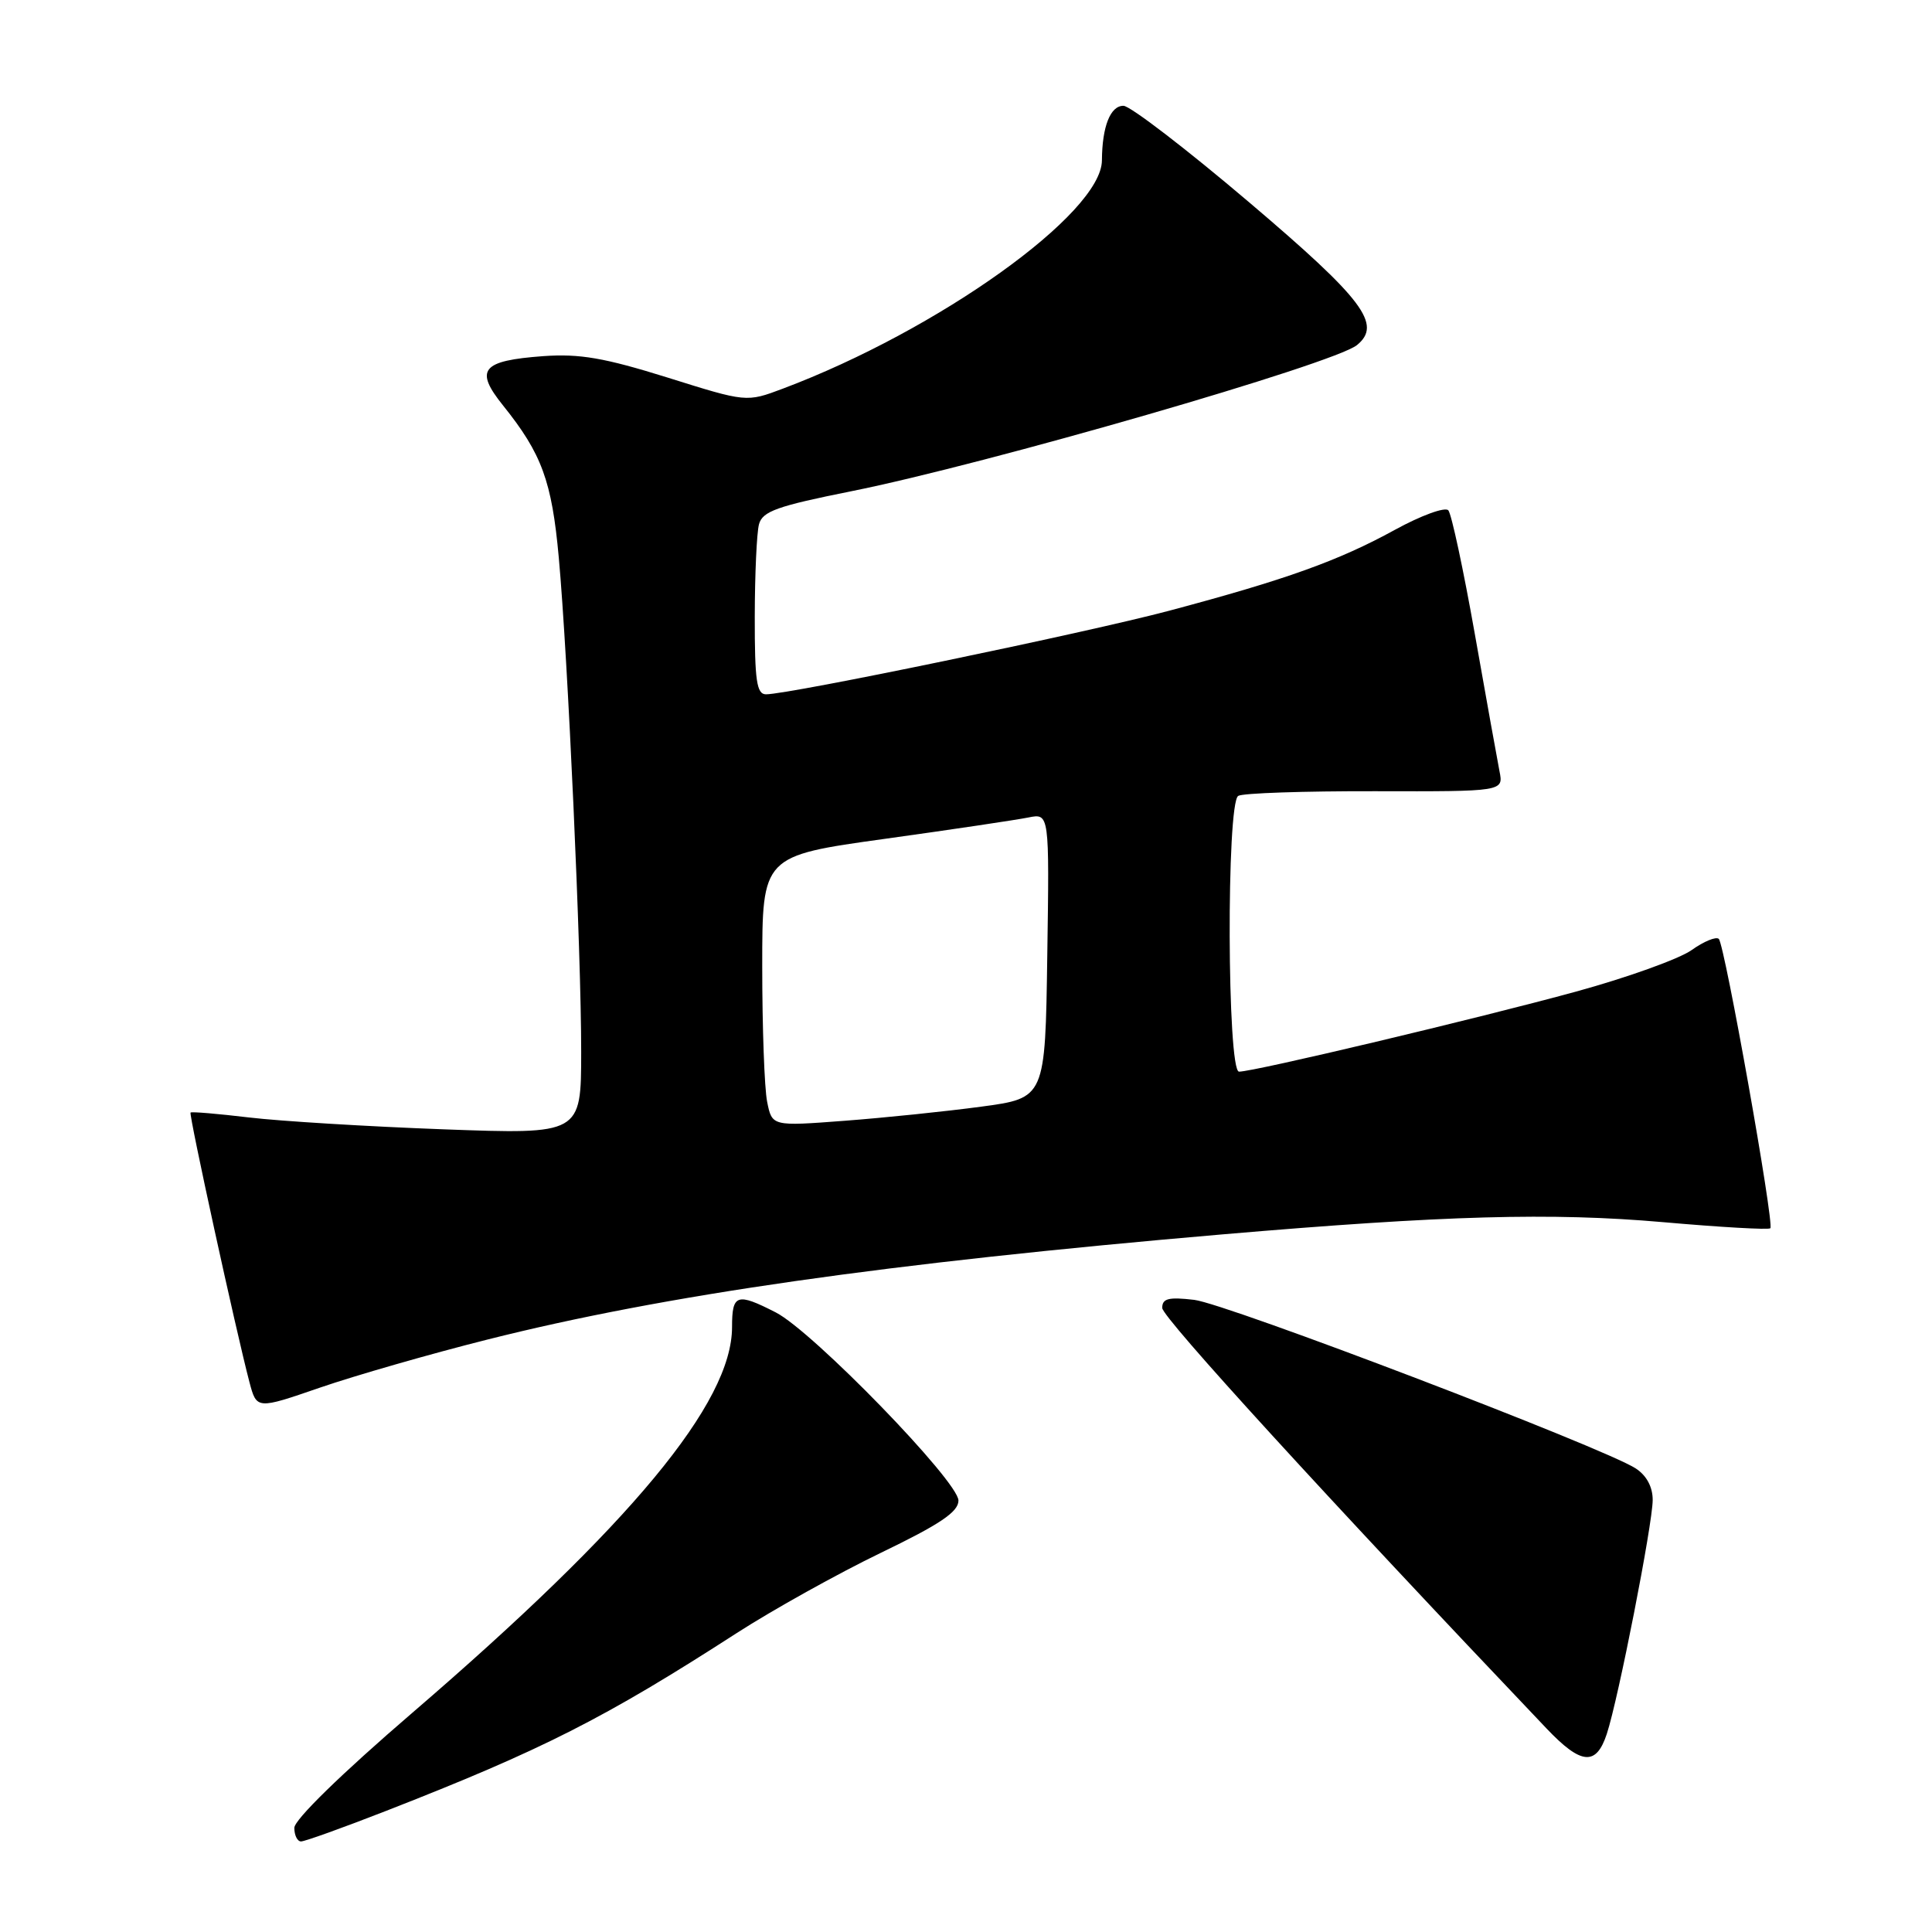 <?xml version="1.0" encoding="UTF-8" standalone="no"?>
<!DOCTYPE svg PUBLIC "-//W3C//DTD SVG 1.1//EN" "http://www.w3.org/Graphics/SVG/1.1/DTD/svg11.dtd" >
<svg xmlns="http://www.w3.org/2000/svg" xmlns:xlink="http://www.w3.org/1999/xlink" version="1.1" viewBox="0 0 256 256">
 <g >
 <path fill="currentColor"
d=" M 51.14 239.96 C 71.84 231.88 80.13 227.68 97.65 216.37 C 102.45 213.28 111.02 208.51 116.69 205.77 C 124.57 201.97 127.00 200.33 127.00 198.83 C 127.00 196.29 107.69 176.40 102.79 173.90 C 97.63 171.26 97.00 171.47 97.00 175.84 C 97.00 185.88 83.60 202.04 54.64 226.95 C 45.23 235.04 39.00 241.12 39.00 242.20 C 39.00 243.19 39.40 244.00 39.89 244.00 C 40.39 244.00 45.45 242.18 51.14 239.96 Z  M 212.91 229.75 C 214.45 225.07 218.97 202.00 218.99 198.77 C 219.00 197.04 218.18 195.51 216.75 194.58 C 212.57 191.85 162.54 172.75 158.25 172.24 C 154.84 171.84 154.00 172.05 154.00 173.31 C 154.00 174.56 175.87 198.49 204.92 229.03 C 209.51 233.86 211.50 234.04 212.91 229.75 Z  M 64.58 177.50 C 88.02 171.59 117.52 167.38 162.00 163.56 C 191.48 161.04 205.54 160.65 220.34 161.94 C 227.95 162.61 234.36 162.98 234.58 162.75 C 235.13 162.20 228.54 125.20 227.75 124.41 C 227.40 124.07 225.78 124.73 224.15 125.89 C 222.52 127.05 215.63 129.53 208.84 131.39 C 195.79 134.96 166.18 142.00 164.18 142.00 C 162.60 142.00 162.49 106.43 164.07 105.46 C 164.66 105.09 172.81 104.82 182.18 104.84 C 199.23 104.88 199.23 104.88 198.69 102.19 C 198.40 100.71 196.93 92.53 195.42 84.00 C 193.91 75.47 192.33 68.10 191.91 67.62 C 191.49 67.14 188.30 68.30 184.82 70.21 C 177.35 74.31 170.38 76.81 154.90 80.93 C 143.96 83.84 104.61 92.00 101.50 92.00 C 100.26 92.00 100.00 90.20 100.01 81.75 C 100.02 76.11 100.27 70.58 100.57 69.47 C 101.03 67.75 102.98 67.06 112.81 65.09 C 130.76 61.49 176.75 48.20 179.80 45.73 C 183.17 42.99 180.68 39.68 165.50 26.79 C 157.25 19.78 149.76 14.03 148.87 14.02 C 147.13 14.00 146.04 16.76 146.01 21.25 C 145.98 28.27 124.32 43.76 103.70 51.51 C 98.91 53.31 98.91 53.31 88.46 50.03 C 80.07 47.41 76.81 46.85 71.99 47.19 C 63.81 47.79 62.84 48.98 66.66 53.73 C 71.79 60.12 73.12 63.74 74.04 73.86 C 75.25 87.16 77.02 126.19 77.01 139.41 C 77.00 150.31 77.00 150.31 58.75 149.64 C 48.71 149.27 37.12 148.56 33.00 148.07 C 28.88 147.58 25.39 147.28 25.25 147.42 C 25.00 147.67 31.28 176.40 33.05 183.13 C 34.01 186.76 34.01 186.76 42.42 183.86 C 47.04 182.27 57.02 179.40 64.58 177.50 Z  M 101.65 145.99 C 101.29 144.21 101.00 136.15 101.00 128.08 C 101.00 113.41 101.00 113.41 117.25 111.15 C 126.19 109.91 134.75 108.63 136.27 108.32 C 139.05 107.76 139.05 107.76 138.77 126.63 C 138.50 145.50 138.50 145.50 130.00 146.64 C 125.33 147.27 117.18 148.11 111.90 148.51 C 102.30 149.24 102.30 149.24 101.65 145.99 Z "/>
</g>
</svg>